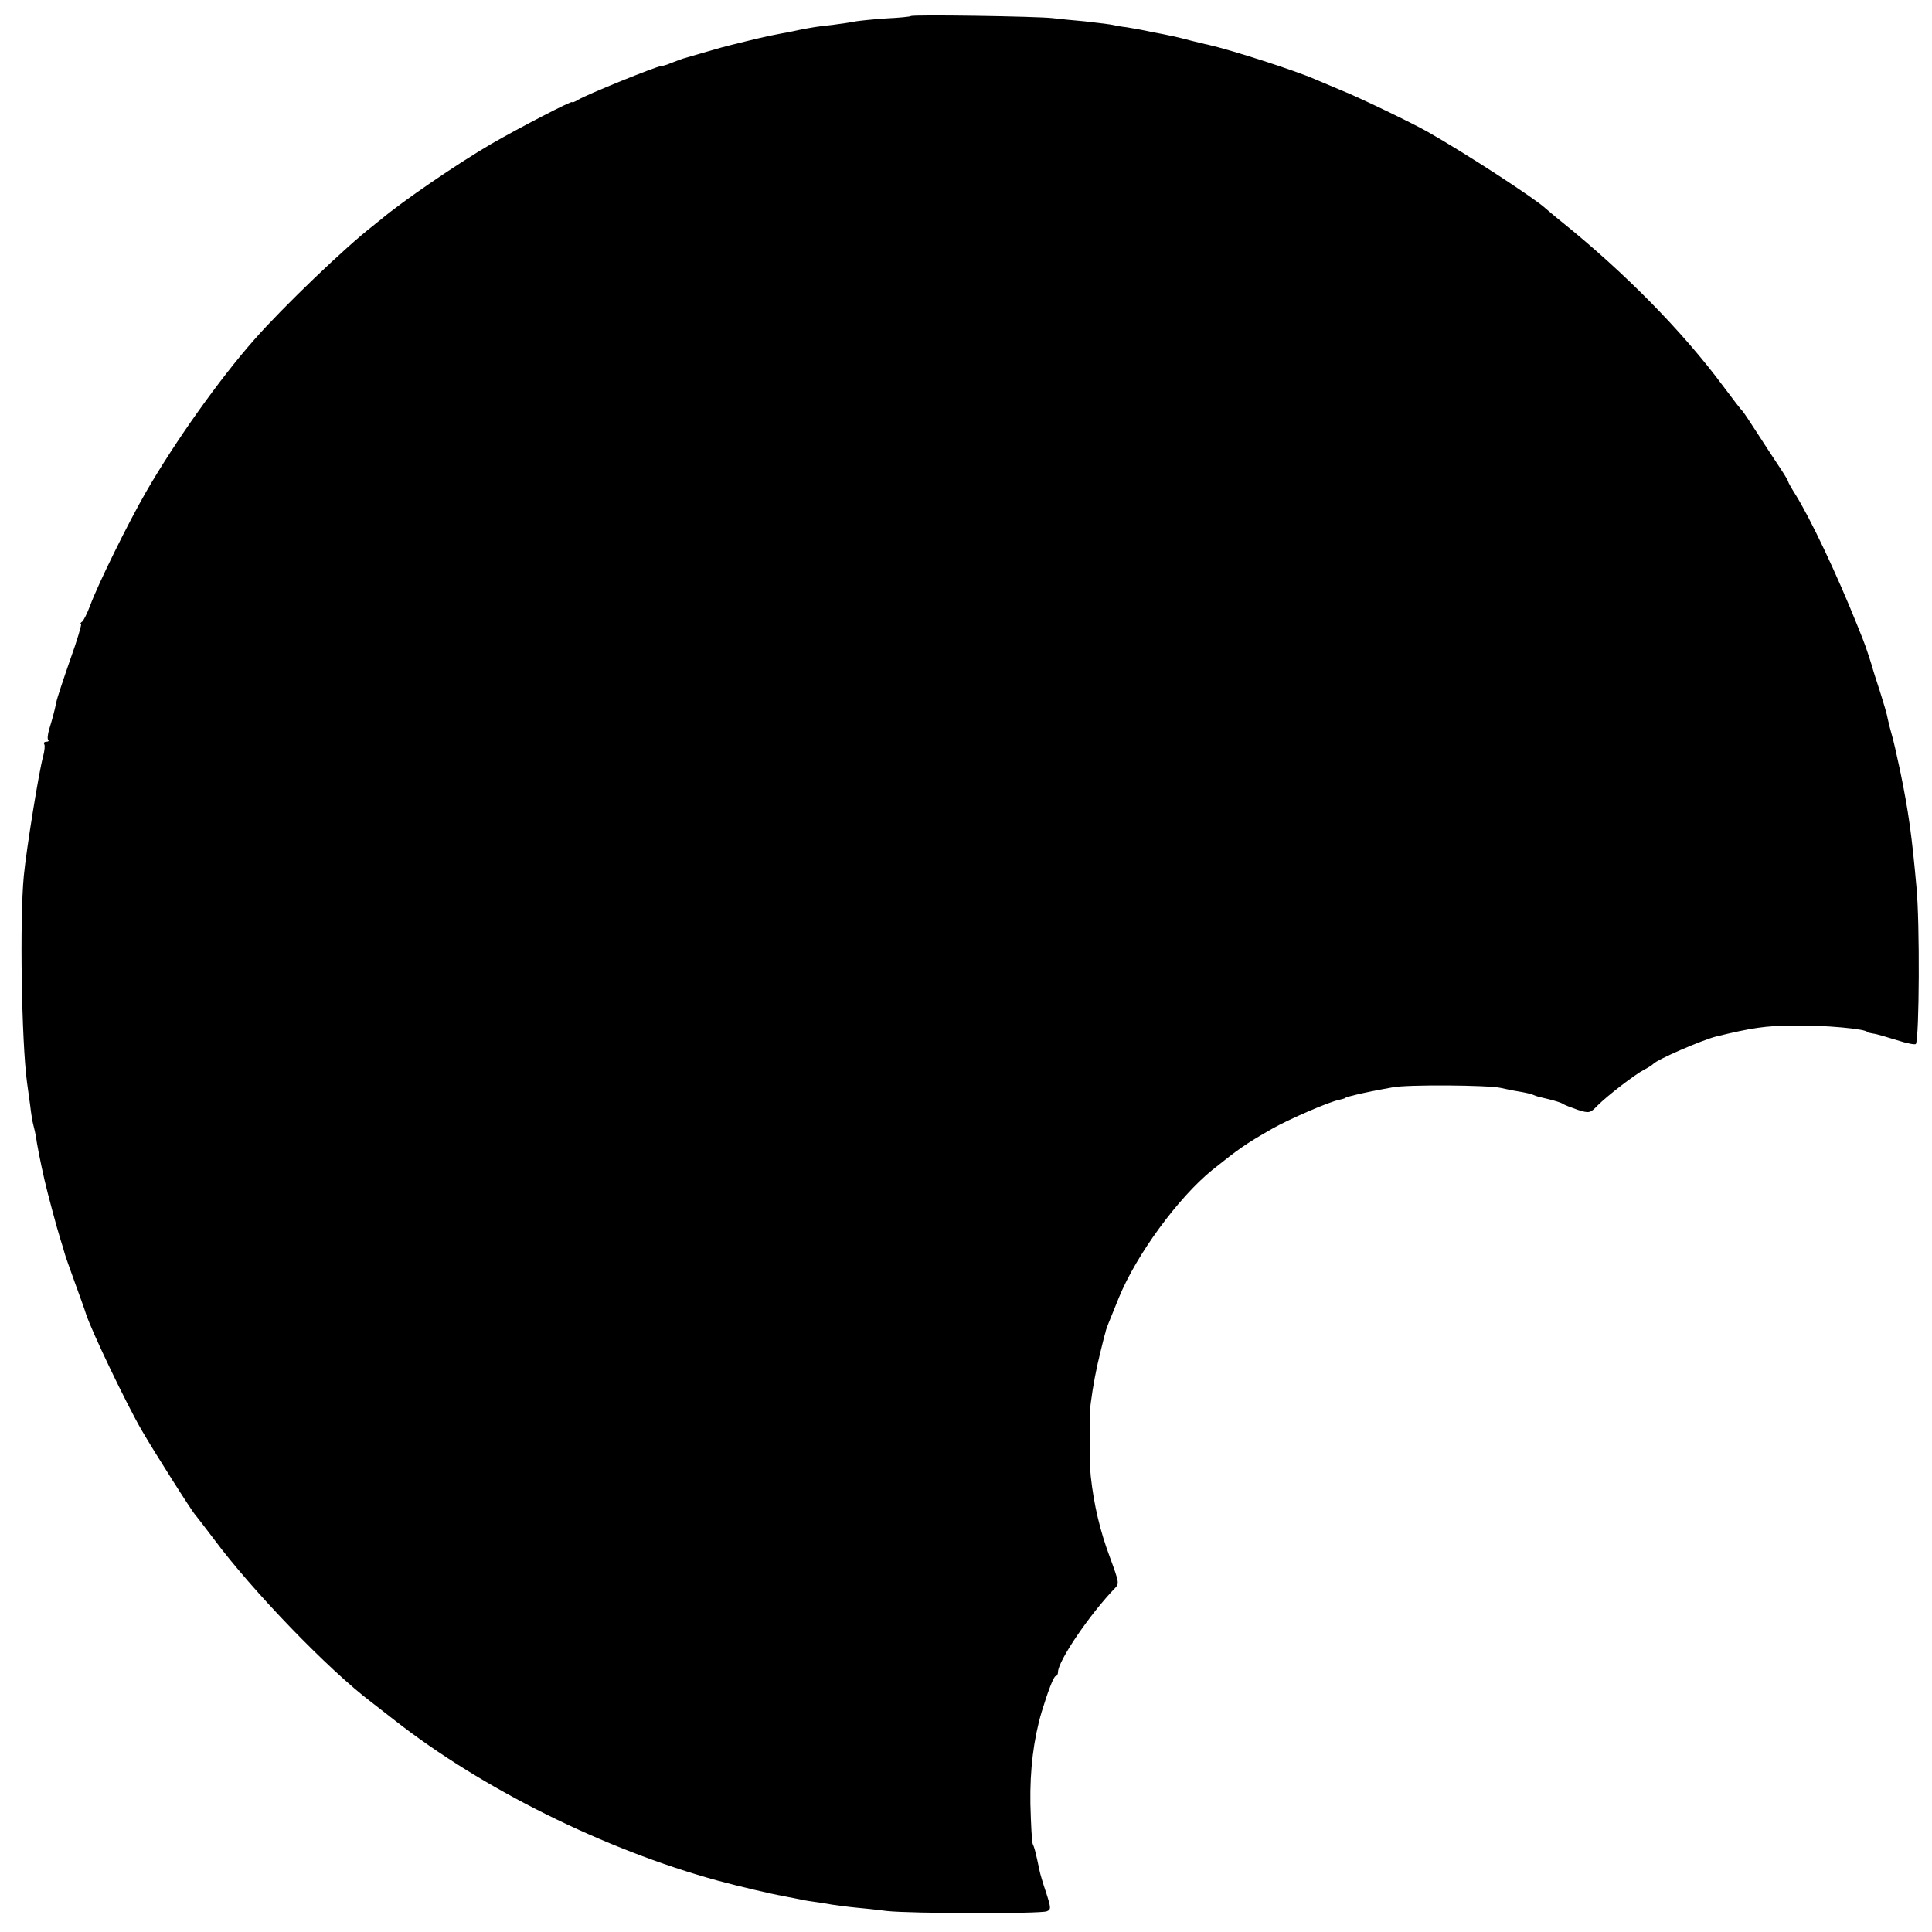 <?xml version="1.0" standalone="no"?>
<!DOCTYPE svg PUBLIC "-//W3C//DTD SVG 20010904//EN"
 "http://www.w3.org/TR/2001/REC-SVG-20010904/DTD/svg10.dtd">
<svg version="1.0" xmlns="http://www.w3.org/2000/svg"
 width="672pt" height="672pt" viewBox="0 0 672 672"
 preserveAspectRatio="xMidYMid meet">
<g transform="translate(0,672) scale(0.1,-0.1)"
fill="#000000" stroke="none">
<path d="M3168 6664 c-2 -2 -41 -6 -85 -8 -45 -3 -92 -8 -105 -10 -13 -3 -48
-8 -78 -12 -58 -6 -79 -10 -120 -18 -14 -3 -41 -9 -60 -12 -19 -4 -42 -8 -50
-10 -16 -3 -135 -32 -160 -39 -14 -4 -112 -32 -135 -39 -5 -2 -23 -8 -38 -14
-16 -7 -33 -12 -38 -12 -15 0 -261 -100 -286 -116 -13 -8 -23 -12 -23 -9 0 6
-185 -90 -282 -146 -118 -69 -310 -200 -385 -264 -7 -5 -18 -14 -25 -20 -95
-73 -314 -283 -414 -397 -121 -137 -275 -354 -376 -529 -64 -111 -167 -321
-194 -394 -10 -27 -23 -53 -28 -57 -6 -4 -8 -8 -4 -8 3 0 -13 -56 -38 -125
-24 -69 -46 -135 -48 -147 -7 -34 -14 -59 -25 -95 -5 -17 -7 -34 -3 -37 3 -3
0 -6 -7 -6 -7 0 -10 -4 -7 -9 3 -4 1 -23 -4 -42 -14 -49 -58 -321 -67 -414
-15 -153 -8 -578 11 -720 2 -16 7 -52 11 -80 3 -27 8 -58 11 -68 3 -11 7 -29
9 -40 2 -19 15 -87 30 -152 9 -40 44 -171 55 -205 6 -19 13 -42 15 -50 2 -8
18 -53 35 -100 17 -47 35 -96 39 -110 20 -61 139 -310 194 -405 41 -71 177
-286 187 -295 3 -3 31 -40 63 -82 135 -182 400 -456 548 -568 18 -14 54 -42
81 -63 305 -239 730 -450 1123 -558 70 -19 197 -49 225 -53 8 -2 29 -6 45 -9
17 -4 44 -9 60 -11 17 -2 48 -7 70 -11 22 -3 58 -8 80 -10 22 -2 72 -7 110
-12 83 -9 533 -10 556 -1 15 6 15 11 -2 64 -11 32 -22 69 -24 81 -3 13 -7 35
-11 50 -3 15 -8 31 -11 37 -4 5 -7 69 -9 142 -2 118 11 224 39 319 22 72 42
125 49 125 4 0 8 6 8 14 0 39 111 202 199 293 14 15 14 18 -19 108 -34 91 -55
180 -66 280 -5 38 -5 222 0 255 8 61 19 119 33 175 8 33 16 65 18 70 2 12 7
24 47 122 61 149 206 347 324 443 94 75 113 89 209 144 56 32 200 95 235 101
8 2 16 4 18 5 1 2 5 3 10 5 34 9 61 15 82 19 14 3 47 9 74 14 50 10 332 8 376
-2 14 -3 41 -9 60 -12 19 -3 42 -8 50 -11 19 -8 18 -7 60 -17 19 -5 40 -11 45
-15 6 -4 29 -13 52 -21 41 -13 44 -12 70 15 35 35 130 108 163 125 14 7 27 16
30 19 12 15 171 84 220 96 123 30 171 37 265 38 108 2 260 -12 260 -23 0 -1 9
-3 20 -5 11 -1 48 -12 83 -23 34 -11 64 -17 66 -13 12 22 14 421 2 546 -16
177 -27 260 -57 405 -11 52 -24 109 -29 125 -5 17 -11 41 -14 55 -2 14 -15 57
-27 95 -13 39 -23 72 -24 75 -3 13 -27 87 -36 108 -5 12 -13 32 -18 45 -72
180 -164 374 -216 457 -14 22 -25 42 -25 44 0 3 -11 22 -25 43 -37 56 -41 62
-87 133 -23 36 -44 67 -47 70 -4 3 -33 41 -66 85 -143 193 -344 397 -565 575
-24 19 -48 40 -54 45 -36 34 -277 191 -411 267 -51 29 -237 119 -300 144 -33
14 -73 31 -90 38 -68 30 -291 102 -375 121 -8 1 -33 8 -55 13 -22 6 -51 13
-65 16 -14 3 -47 10 -75 15 -27 6 -66 13 -85 16 -19 2 -46 7 -59 10 -14 2 -54
7 -90 11 -36 3 -86 8 -111 11 -54 6 -487 13 -492 7z"/>
</g>
</svg>

